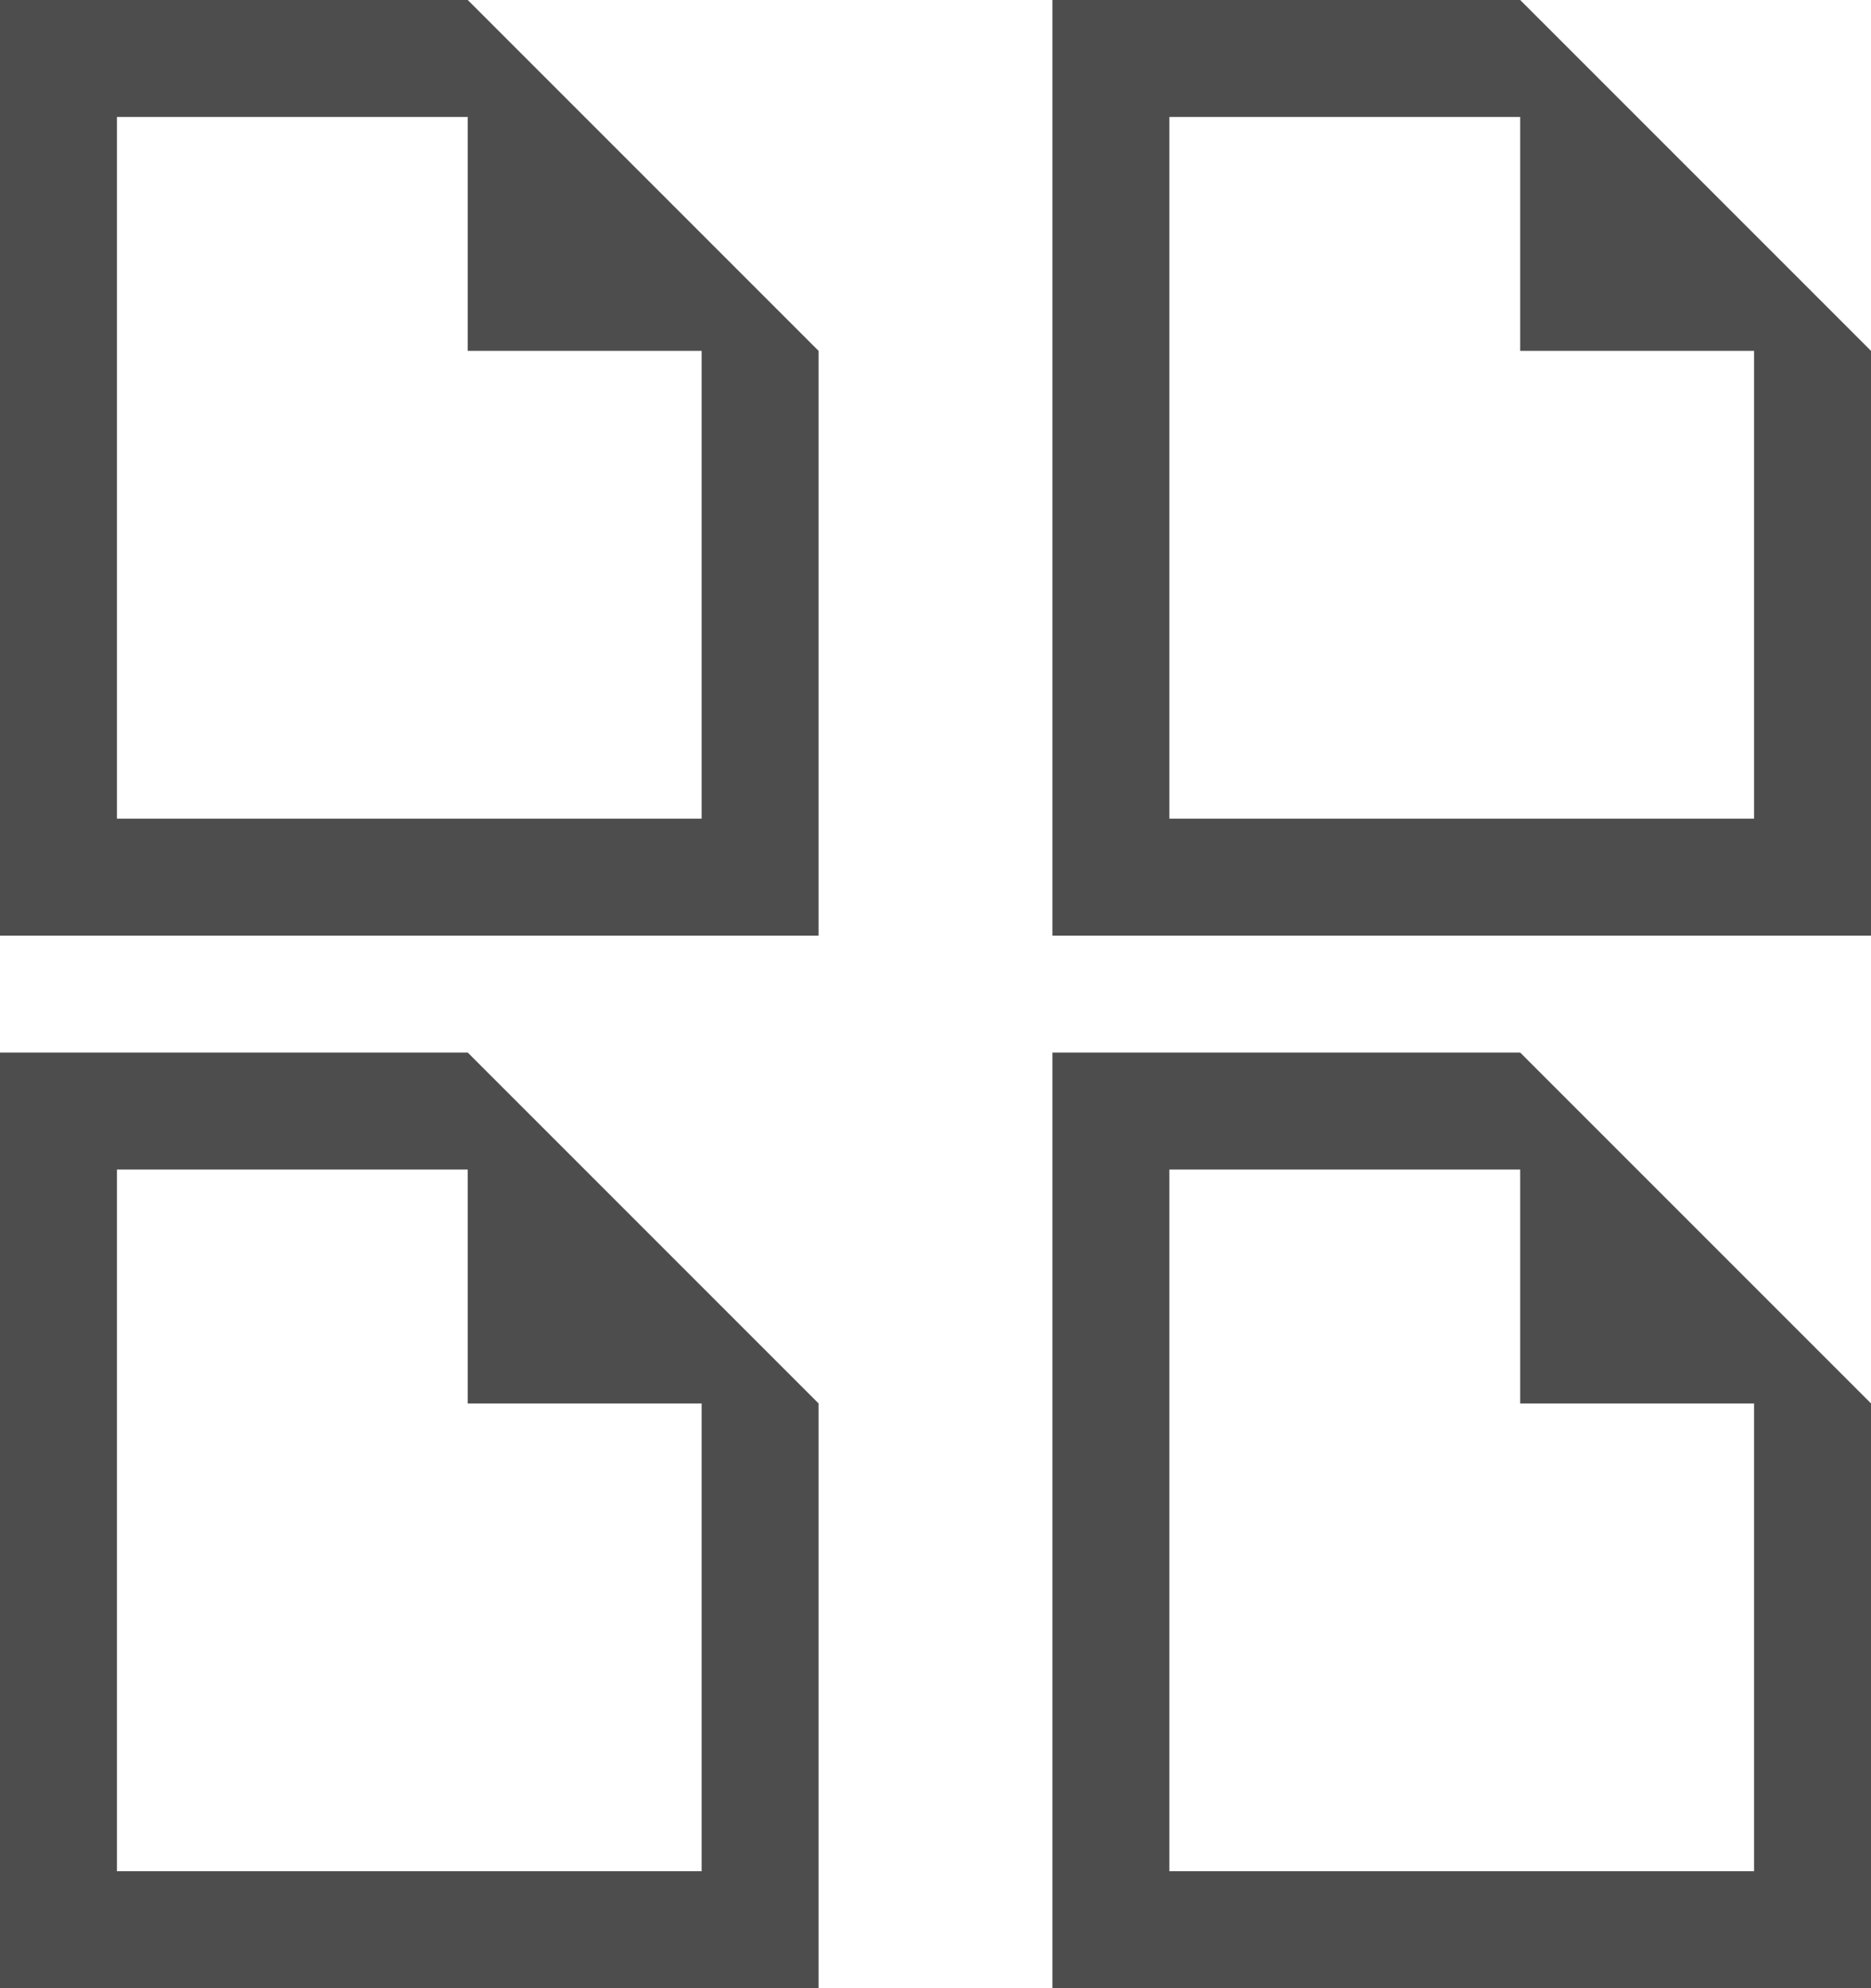 <?xml version="1.0" encoding="UTF-8"?>
<svg xmlns="http://www.w3.org/2000/svg" xmlns:xlink="http://www.w3.org/1999/xlink" width="16pt" height="17pt" viewBox="0 0 16 17" version="1.1">
<g id="surface1">
<path style=" stroke:none;fill-rule:nonzero;fill:rgb(30.196%,30.196%,30.196%);fill-opacity:1;" d="M 0 0 L 0 8 L 7 8 L 7 3 L 4 0 Z M 9 0 L 9 8 L 16 8 L 16 3 L 13 0 Z M 1 1 L 4 1 L 4 3 L 6 3 L 6 7 L 1 7 Z M 10 1 L 13 1 L 13 3 L 15 3 L 15 7 L 10 7 Z M 0 9 L 0 17 L 7 17 L 7 12 L 4 9 Z M 9 9 L 9 17 L 16 17 L 16 12 L 13 9 Z M 1 10 L 4 10 L 4 12 L 6 12 L 6 16 L 1 16 Z M 10 10 L 13 10 L 13 12 L 15 12 L 15 16 L 10 16 Z M 10 10 "/>
</g>
</svg>
